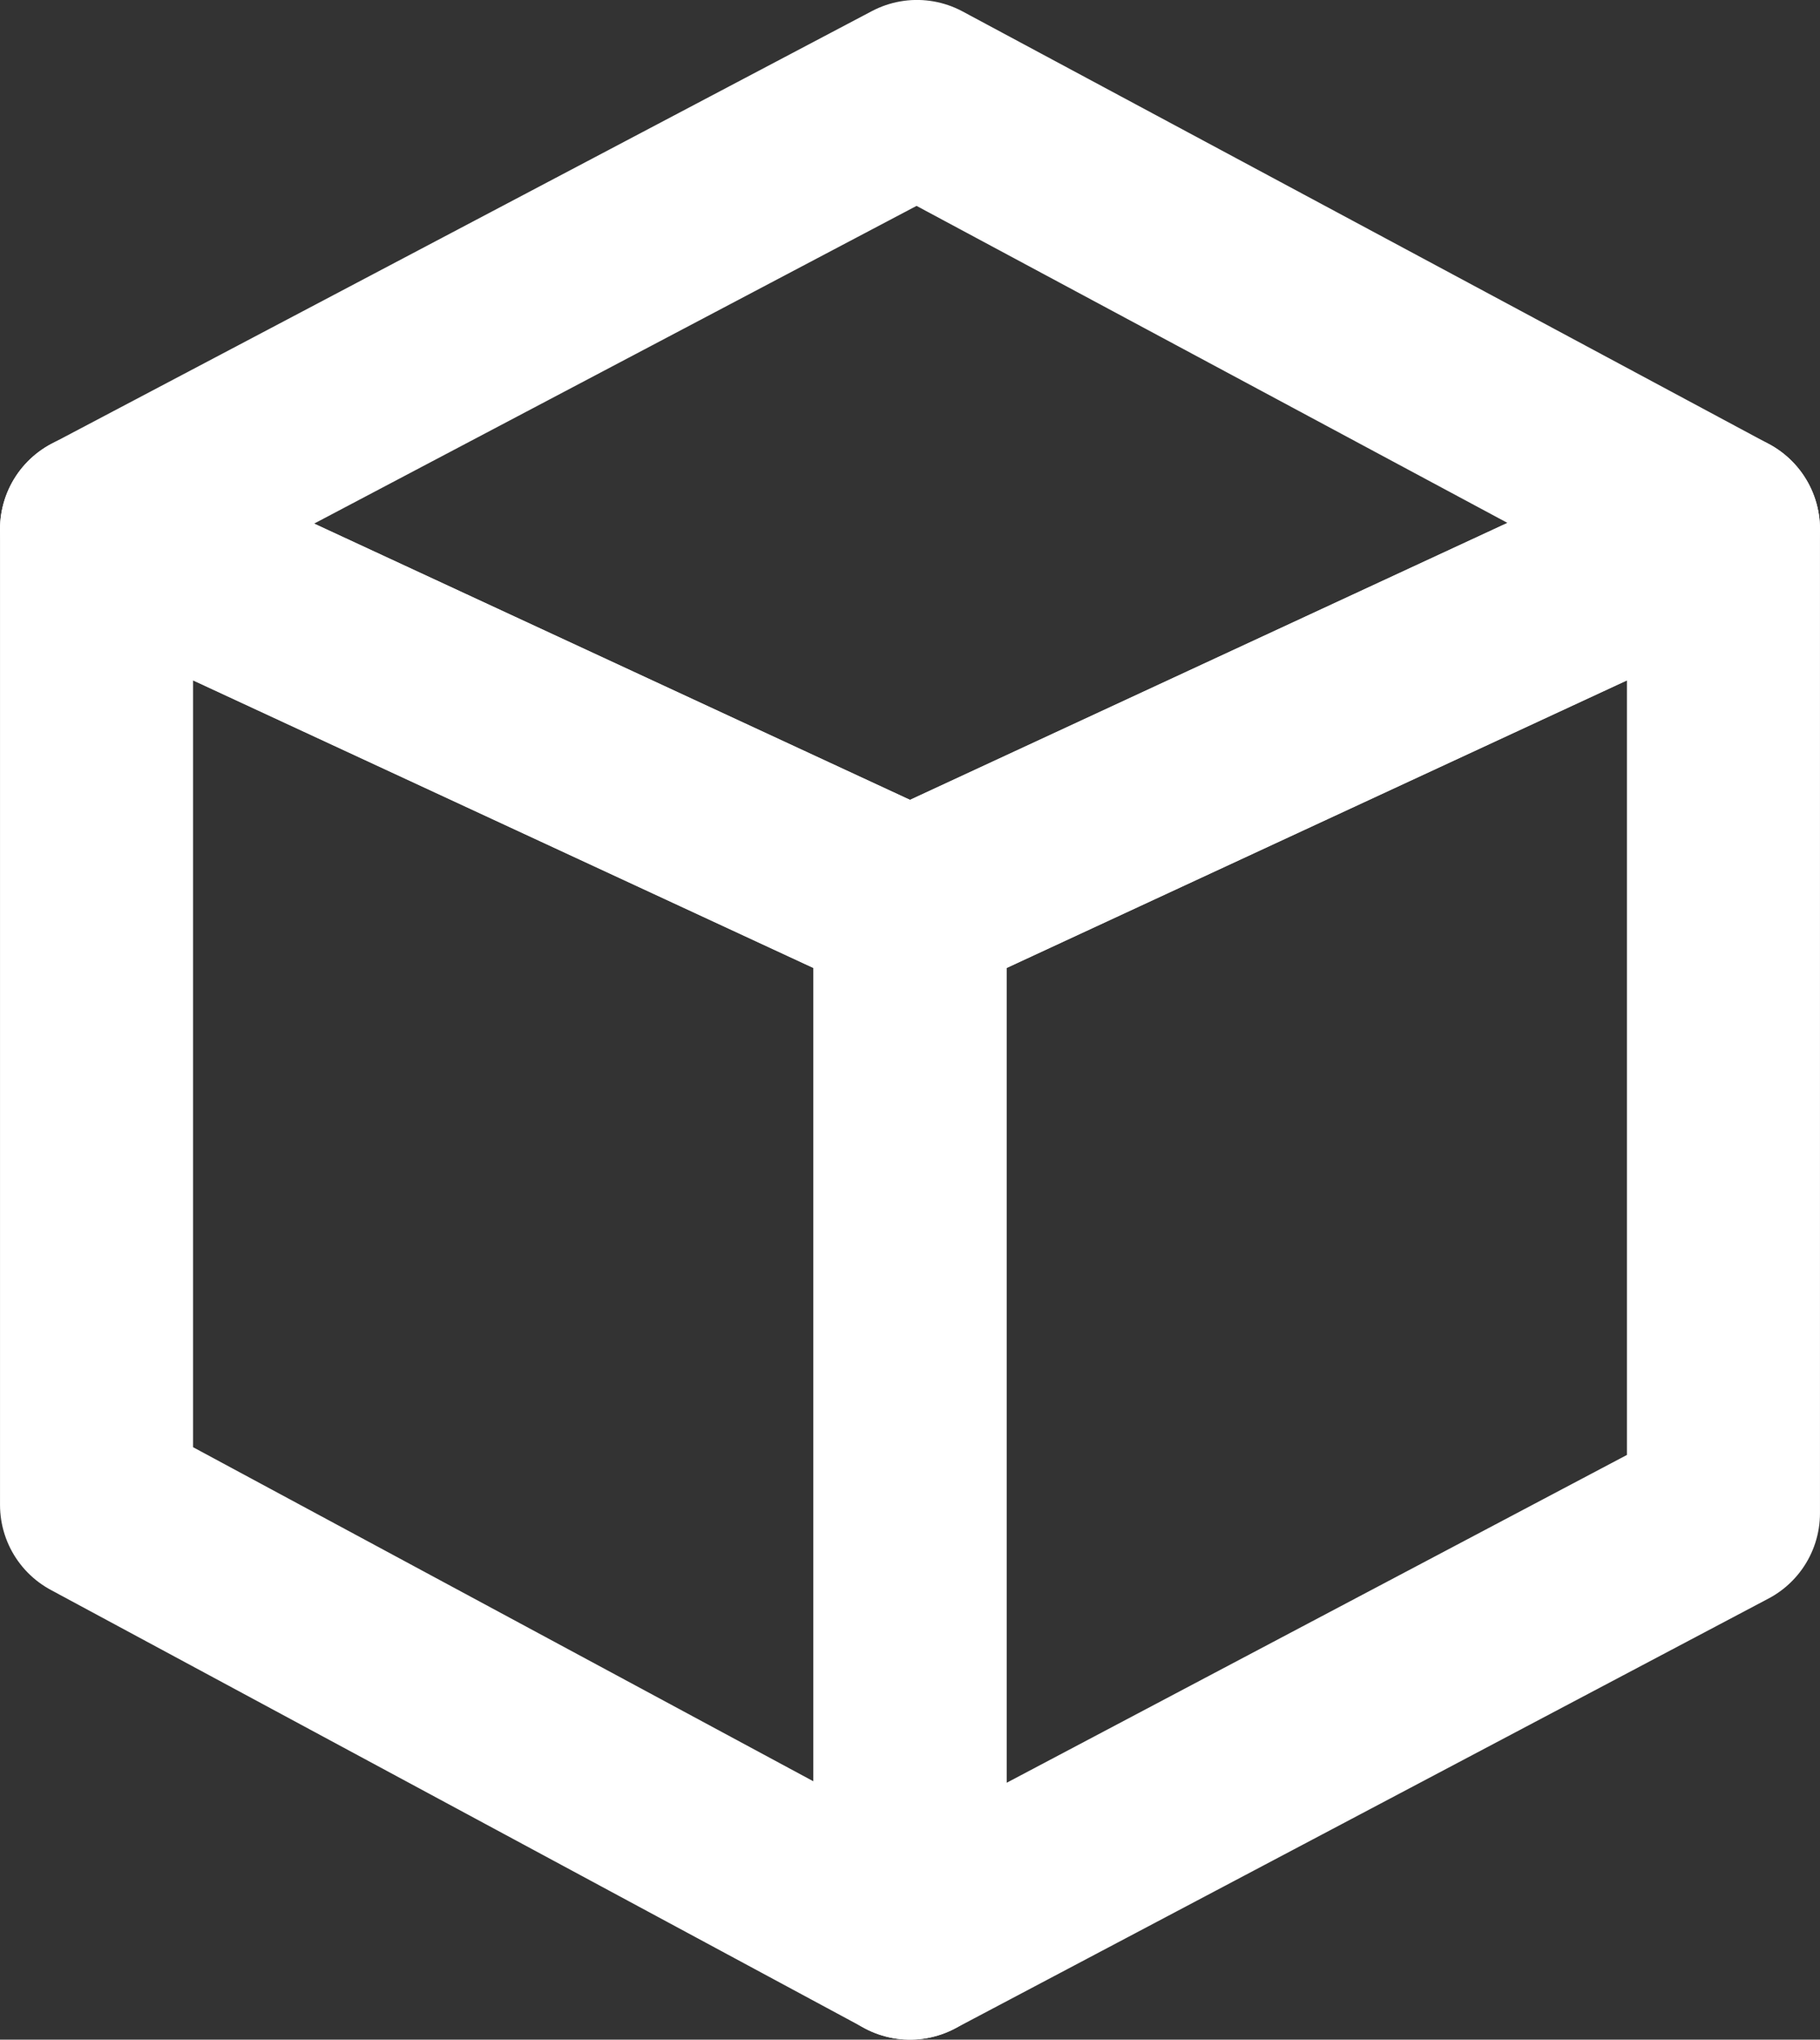 <svg xmlns="http://www.w3.org/2000/svg" width="53.443" height="59.868" viewBox="0 0 53.443 59.868">
  <rect x="0" y="0" width="53.443" height="59.868" fill="#333333" stroke="none"/>
  <g id="Group_197" data-name="Group 197" transform="translate(-682.007 -4918.598)">
    <path id="Path_315" data-name="Path 315" d="M684.842,4934.131l24.09-12.7,23.683,12.7L708.729,4945.2Z" fill="none" stroke="#fff" stroke-linecap="round" stroke-linejoin="round" stroke-width="5.669"/>
    <path id="Path_316" data-name="Path 316" d="M708.729,4945.2v30.429l-23.887-12.86v-28.64Z" fill="none" stroke="#fff" stroke-linecap="round" stroke-linejoin="round" stroke-width="5.669"/>
    <path id="Path_317" data-name="Path 317" d="M732.615,4934.131v28.88l-23.887,12.62V4945.2Z" fill="none" stroke="#fff" stroke-linecap="round" stroke-linejoin="round" stroke-width="5.669"/>
  </g>
</svg>
